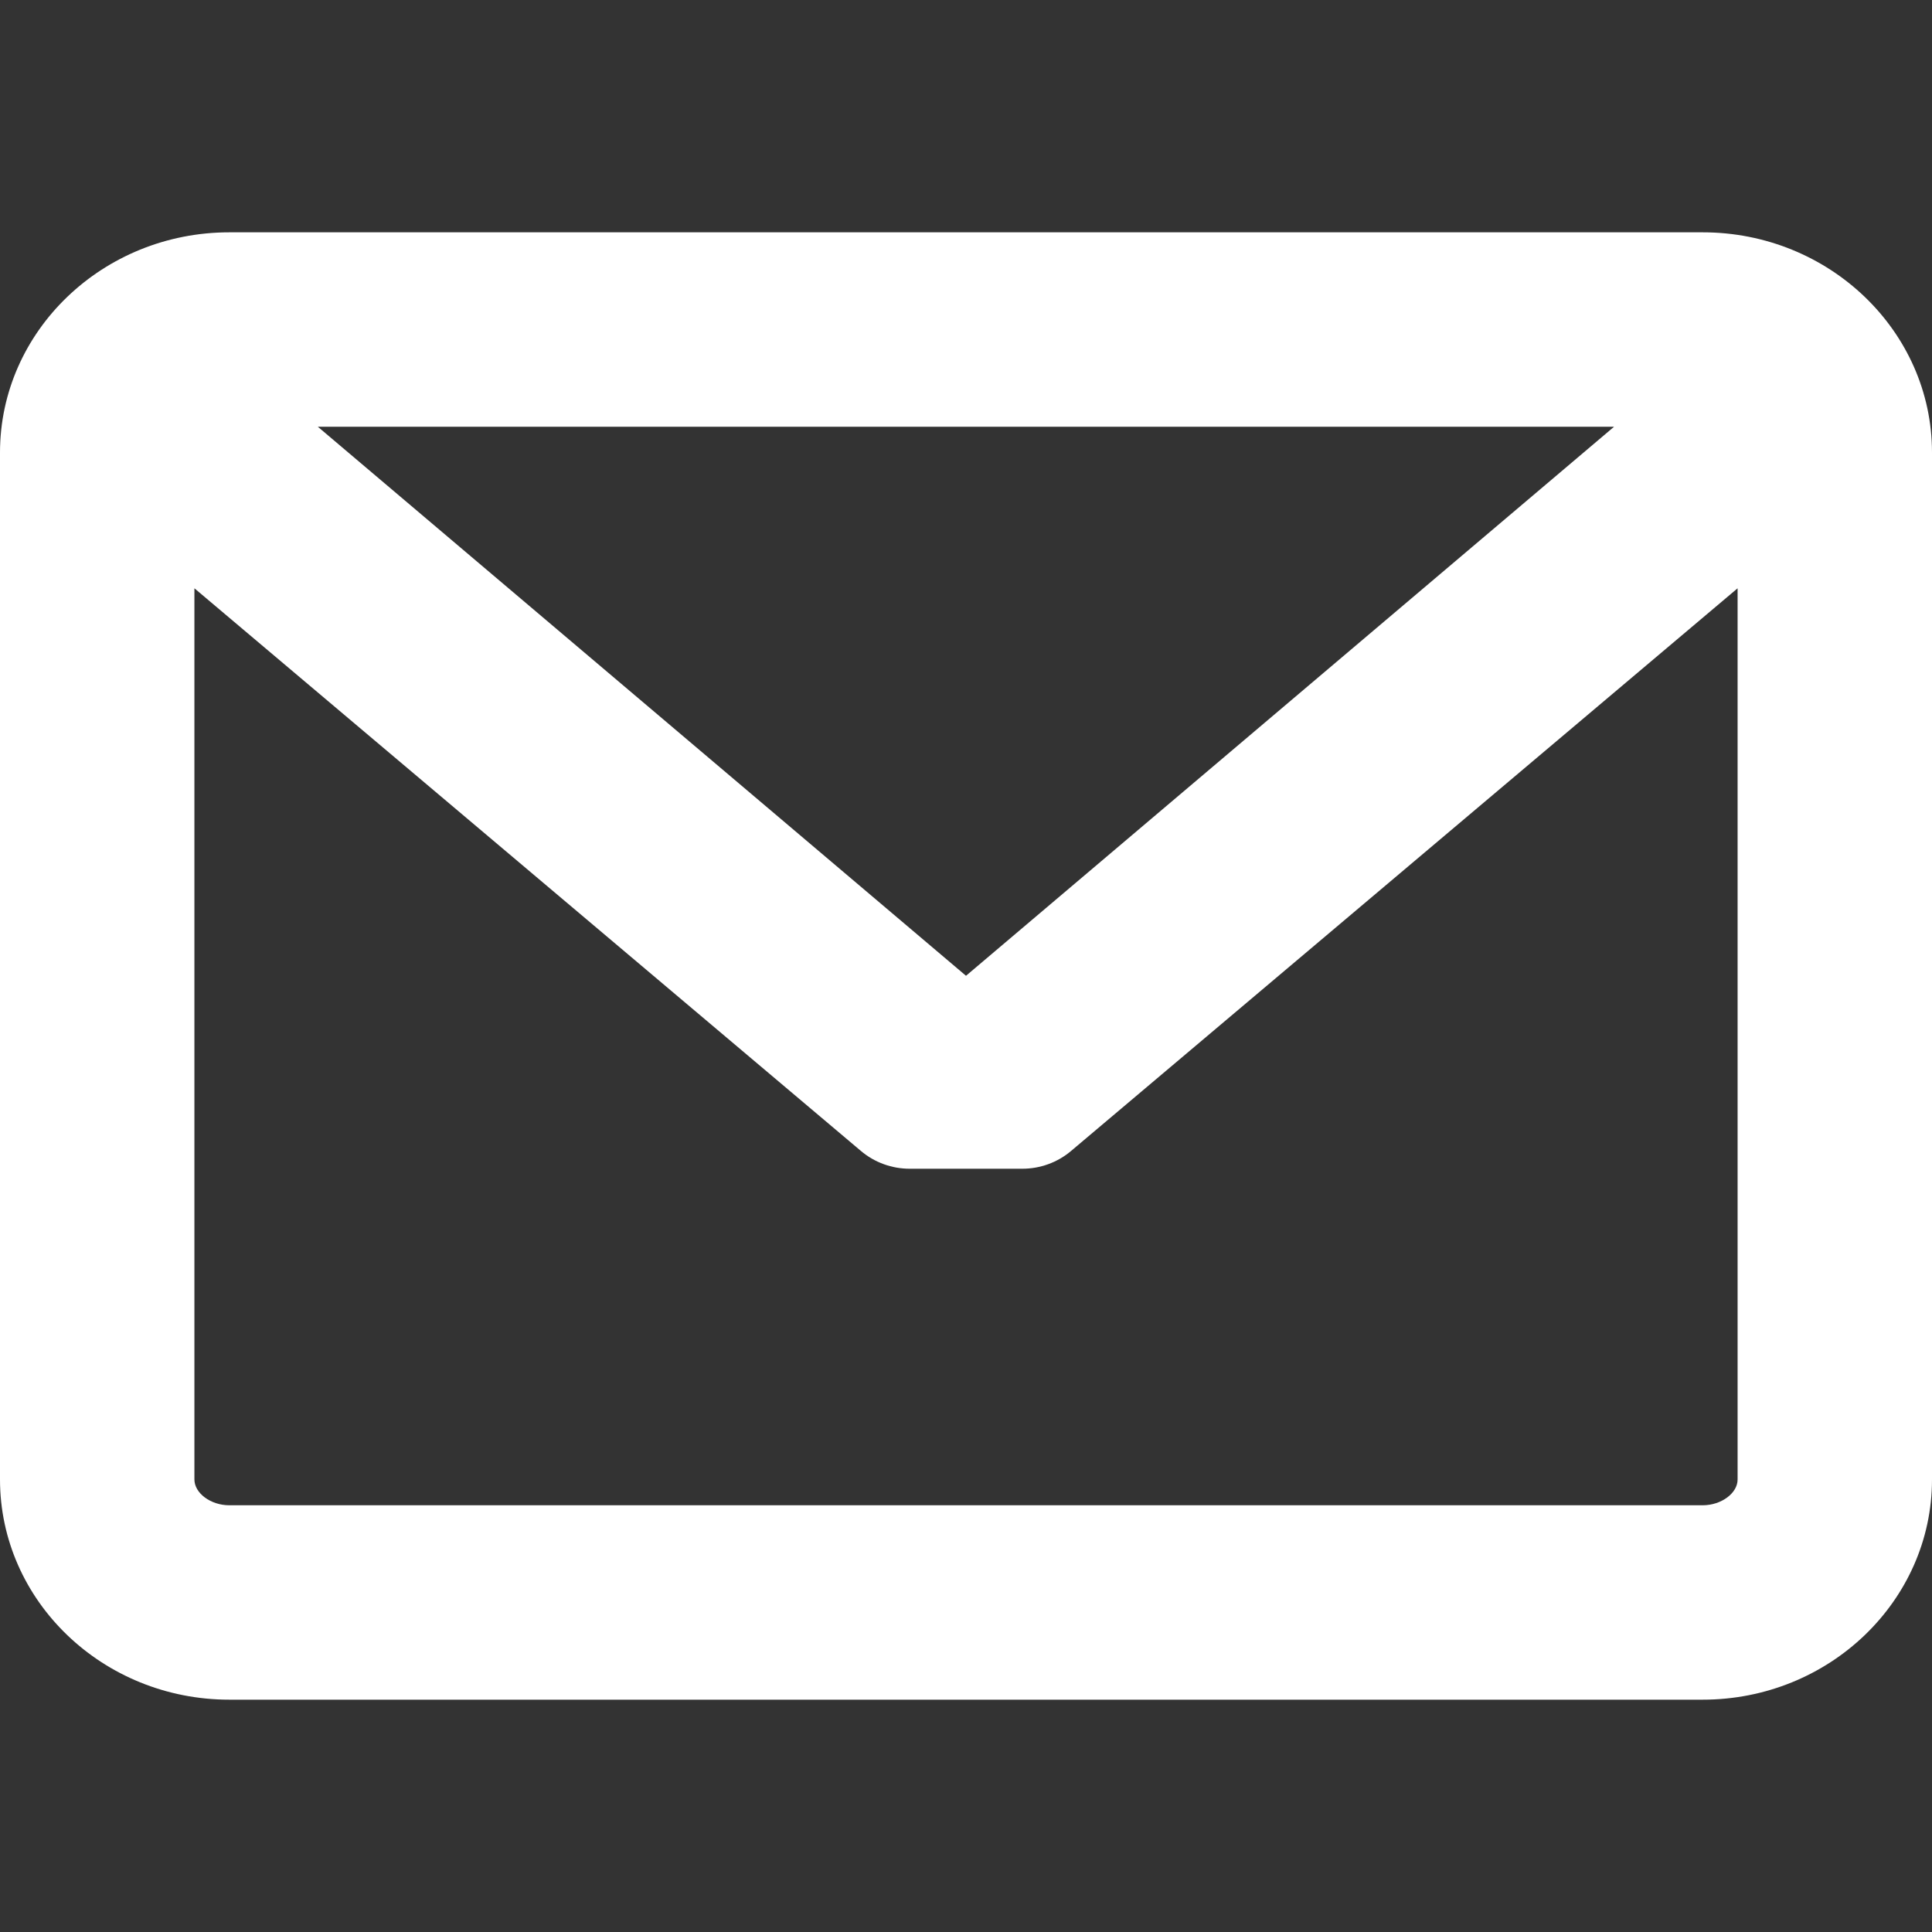 <svg width="16" height="16" viewBox="0 0 16 16" fill="none" xmlns="http://www.w3.org/2000/svg">
<rect x="0" y="0" width="16" height="16" fill="#333333" stroke="none"/>
<path d="M14.101 1.924H1.899C0.852 1.924 0 2.742 0 3.748V12.252C0 13.258 0.852 14.076 1.899 14.076H14.101C15.148 14.076 16 13.258 16 12.252V3.748C16 2.742 15.148 1.924 14.101 1.924ZM14.101 12.466H1.899C1.745 12.466 1.61 12.366 1.61 12.252V4.872L7.129 9.531C7.242 9.627 7.386 9.679 7.534 9.679L8.466 9.679C8.614 9.679 8.758 9.627 8.871 9.531L14.39 4.872V12.253C14.39 12.366 14.255 12.466 14.101 12.466ZM8 8.081L2.632 3.534H13.367L8 8.081Z" fill="white"/>
</svg>
